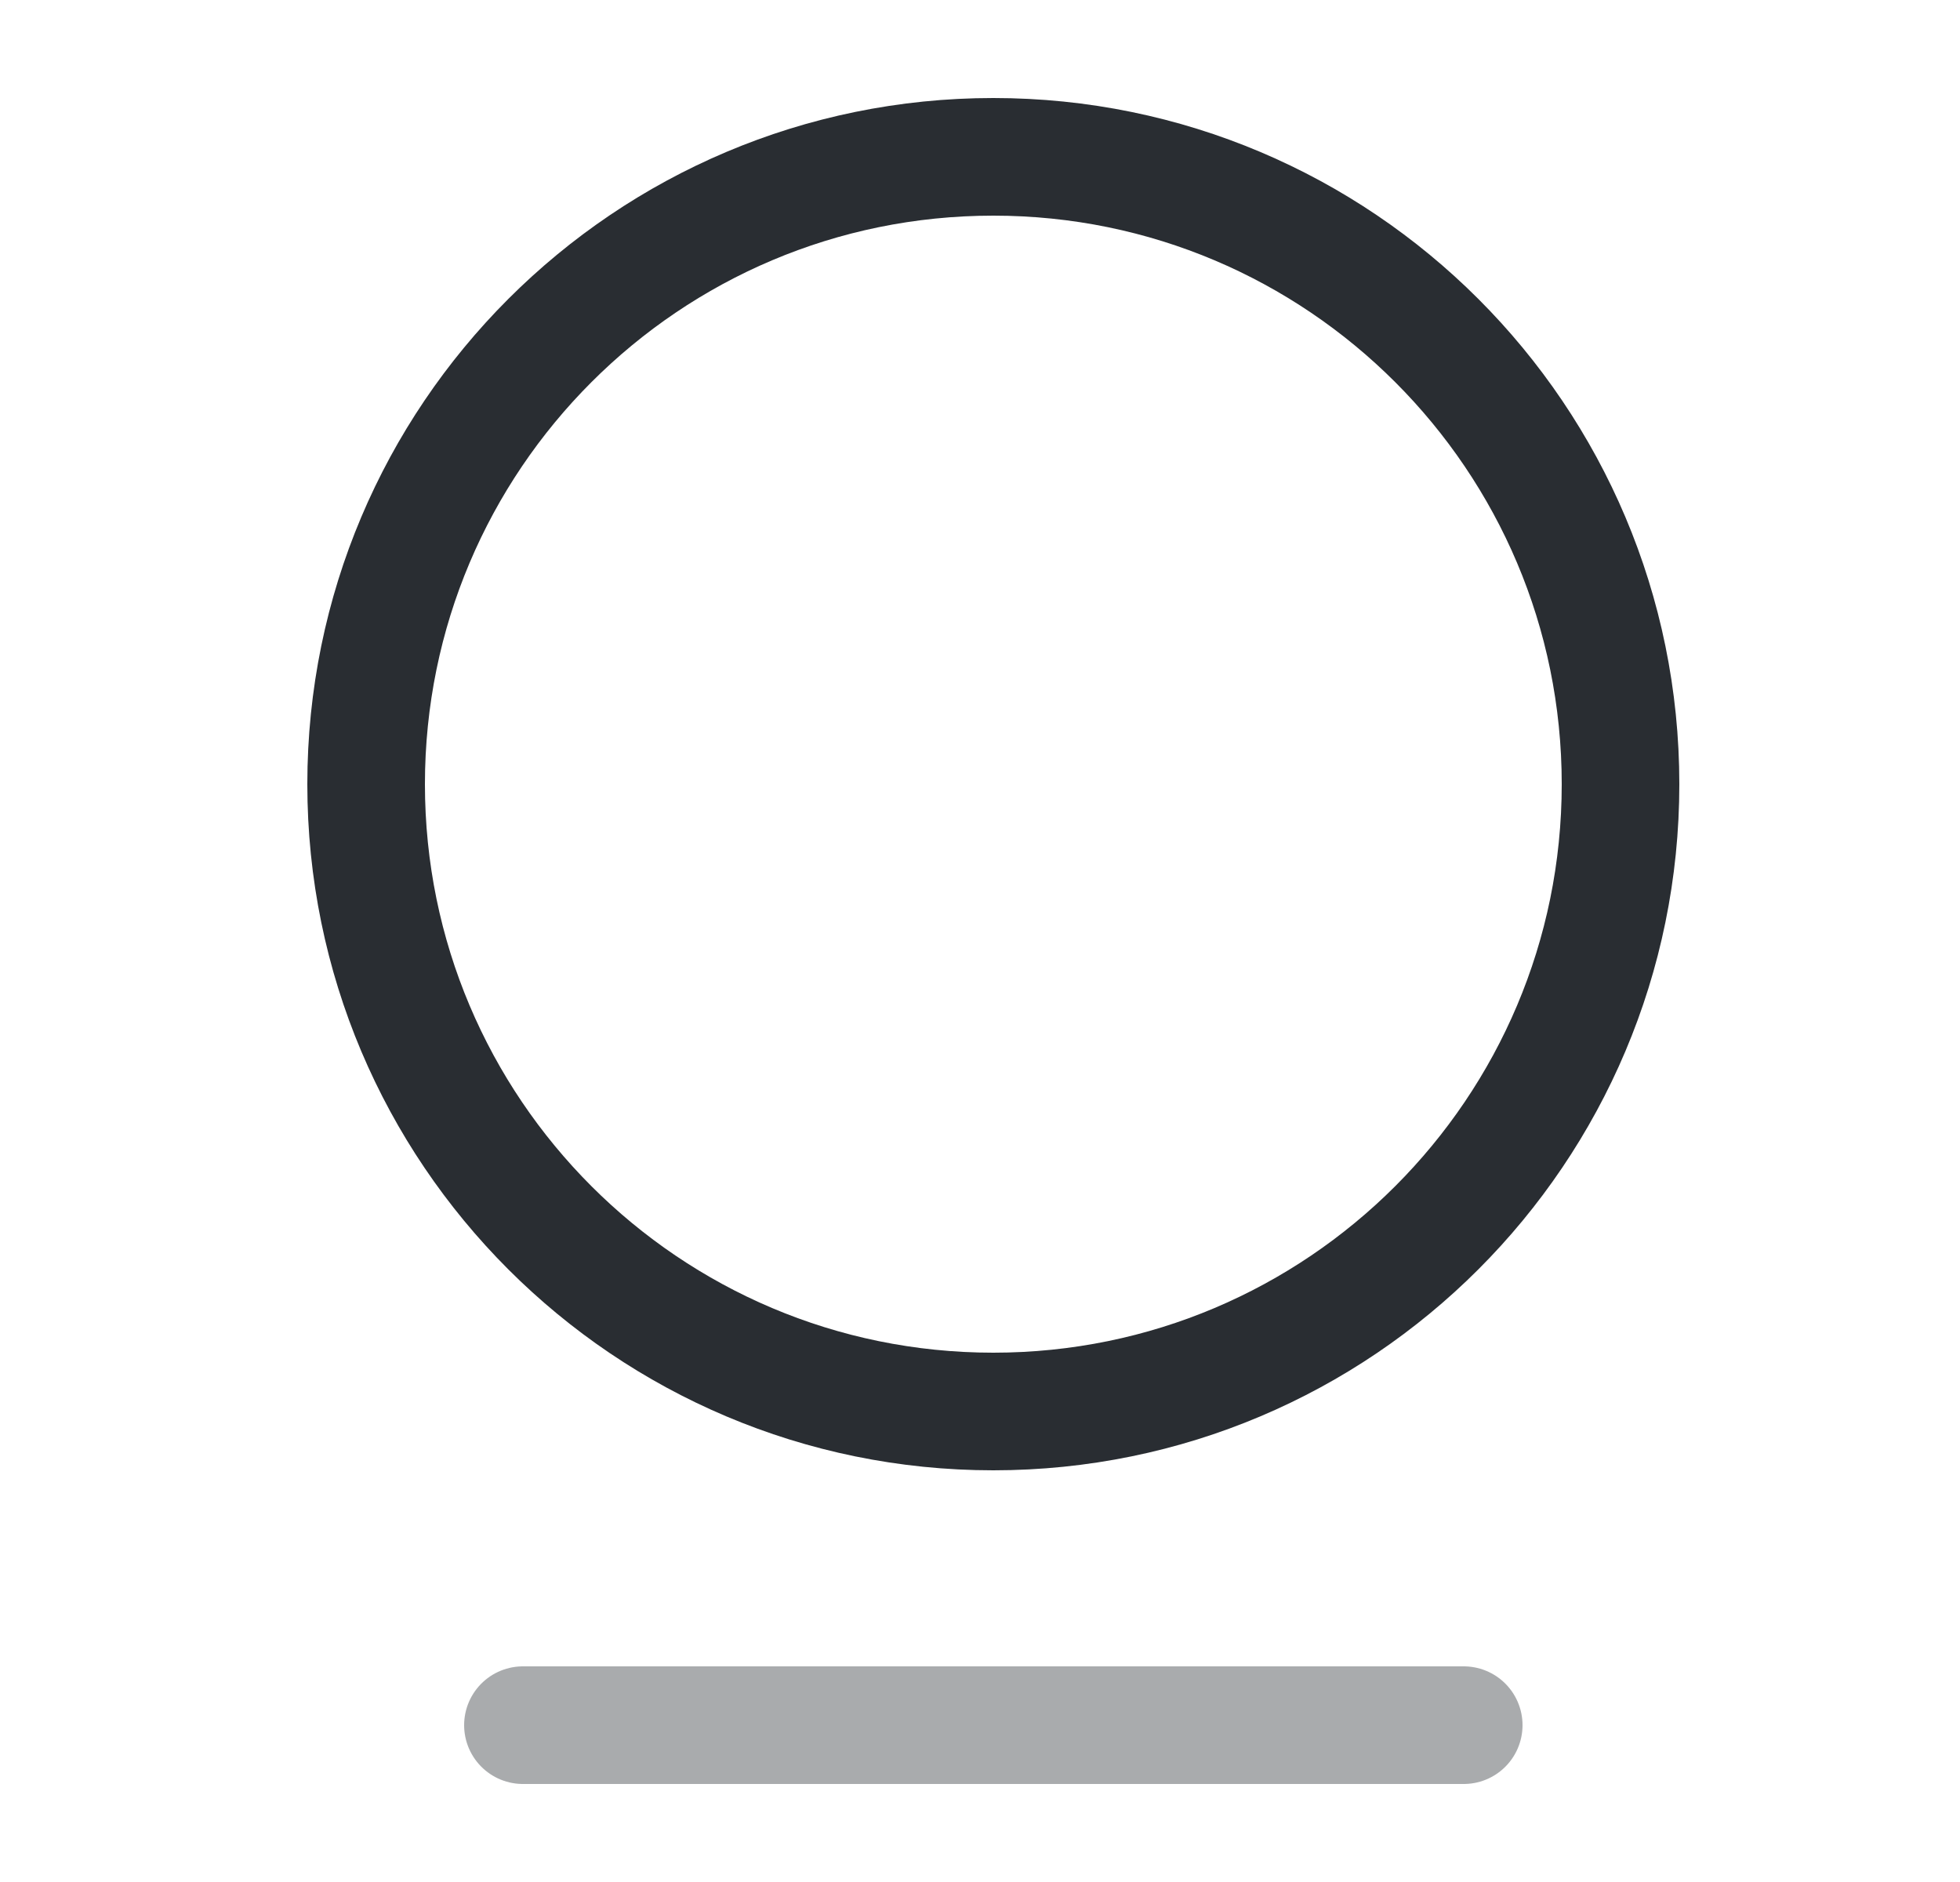 <svg width="25" height="24" viewBox="0 0 25 24" fill="none" xmlns="http://www.w3.org/2000/svg">
<path d="M12.67 18C17.088 18 20.67 14.418 20.67 10C20.67 5.582 17.088 2 12.67 2C8.252 2 4.67 5.582 4.67 10C4.67 14.418 8.252 18 12.67 18Z" stroke="#292D32" stroke-width="1.5" stroke-linecap="round" stroke-linejoin="round"/>
<path opacity="0.4" d="M6.67 22H18.67" stroke="#292D32" stroke-width="1.5" stroke-linecap="round" stroke-linejoin="round"/>
</svg>
